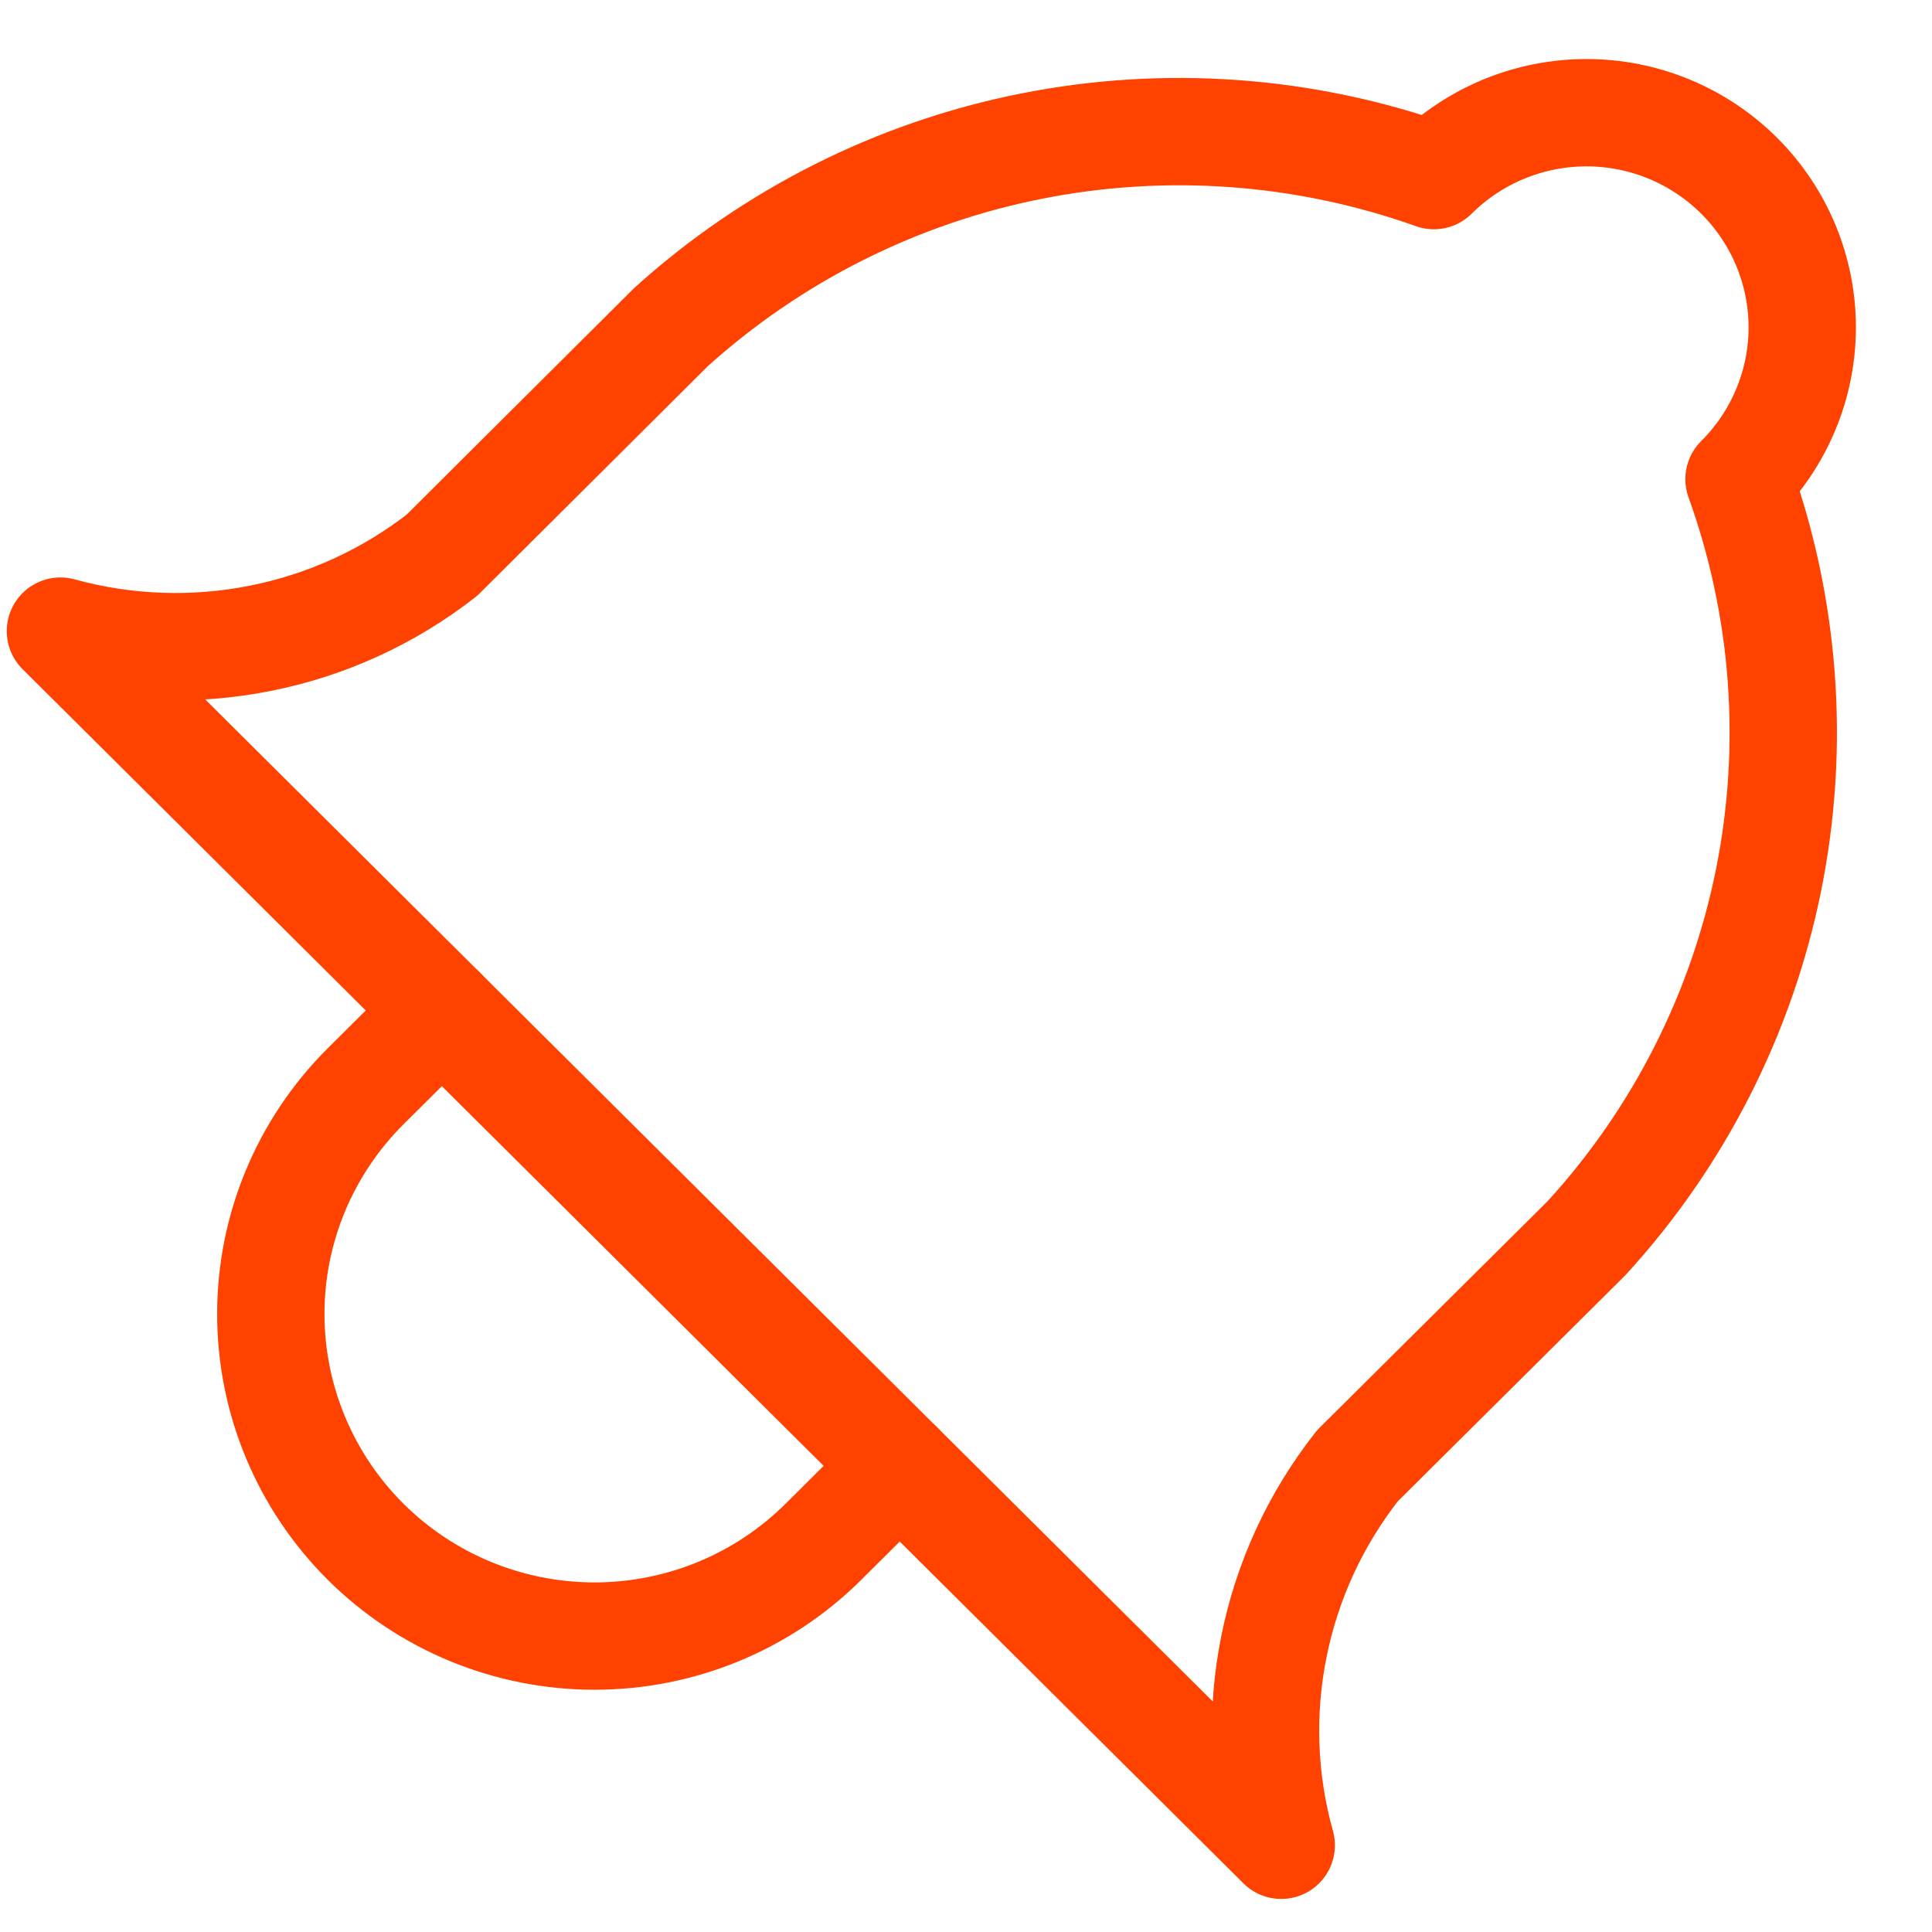 <svg xmlns="http://www.w3.org/2000/svg" width="18" height="18" viewBox="0 0 18 18" fill="none">
    <path d="M16.202 1.636C16.579 2.011 16.791 2.52 16.791 3.05C16.791 3.58 16.579 4.089 16.202 4.464C16.633 5.66 16.728 6.95 16.478 8.196C16.227 9.442 15.641 10.597 14.781 11.536L12.647 13.656C12.259 14.149 11.992 14.726 11.869 15.34C11.745 15.954 11.768 16.588 11.937 17.192L0.563 5.88C1.17 6.047 1.808 6.07 2.425 5.947C3.042 5.825 3.622 5.559 4.117 5.173L6.249 3.05C7.194 2.195 8.355 1.611 9.607 1.362C10.86 1.113 12.157 1.208 13.359 1.636C13.736 1.261 14.248 1.05 14.781 1.05C15.314 1.05 15.825 1.261 16.202 1.636Z" stroke="#FF4200" stroke-linecap="round" stroke-linejoin="round"/>
    <path d="M4.117 9.414L3.406 10.121C2.841 10.684 2.523 11.447 2.523 12.242C2.523 13.038 2.841 13.801 3.406 14.364C3.972 14.927 4.739 15.243 5.539 15.243C6.339 15.243 7.106 14.927 7.672 14.364L8.383 13.657" stroke="#FF4200" stroke-linecap="round" stroke-linejoin="round"/>
</svg>